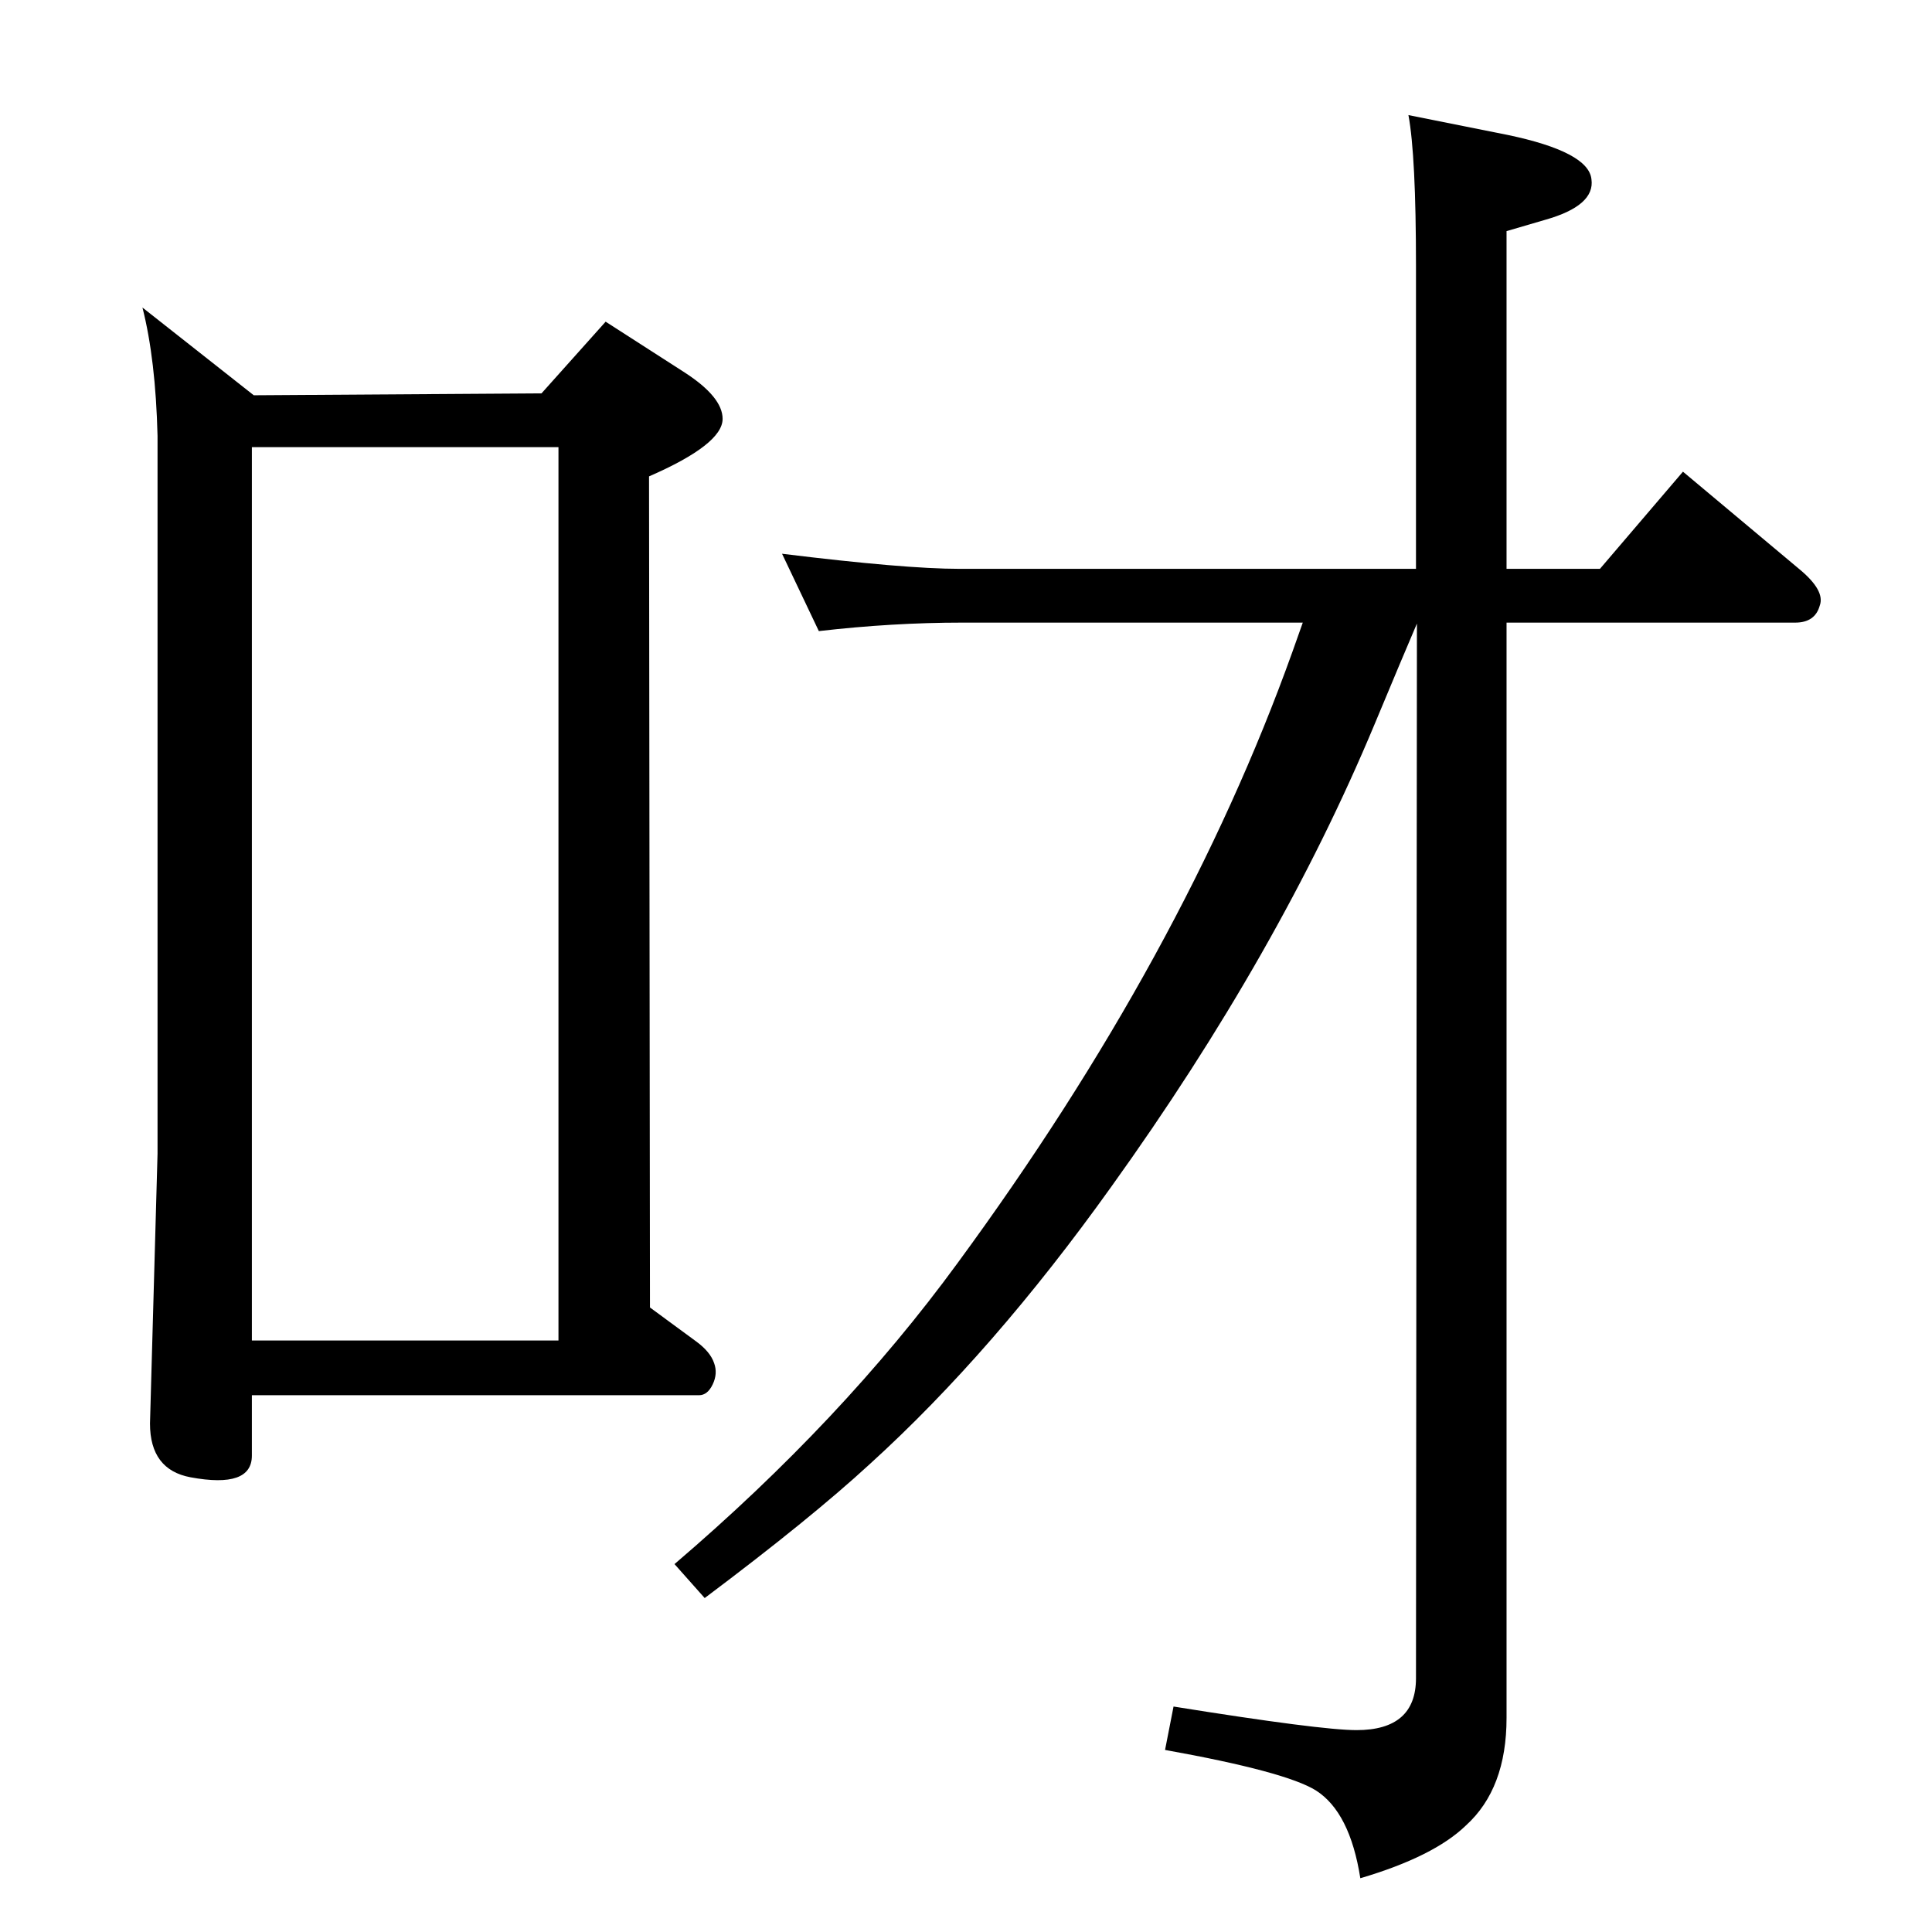 <?xml version="1.0" standalone="no"?>
<!DOCTYPE svg PUBLIC "-//W3C//DTD SVG 1.1//EN" "http://www.w3.org/Graphics/SVG/1.1/DTD/svg11.dtd" >
<svg xmlns="http://www.w3.org/2000/svg" xmlns:xlink="http://www.w3.org/1999/xlink" version="1.1" viewBox="0 0 2048 2048">
  <g transform="matrix(1 0 0 -1 0 2048)">
   <path fill="currentColor"
d="M1502 1387q-15 -35 -45 -107q-101 -242 -279 -490q-125 -175 -256 -294q-63 -58 -175 -142l-32 36q178 152 300 319q240 327 355 648l11 31h-361q-74 0 -152 -9l-39 82q130 -16 188 -16h484v321q0 117 -8 160l105 -21q86 -18 89 -47q4 -28 -49 -43l-41 -12v-358h99
l88 103l123 -103q28 -23 22 -39q-5 -18 -26 -18h-306v-1161q0 -75 -43 -114q-34 -33 -112 -56q-11 70 -47 93q-32 20 -160 43l9 46q156 -25 194 -25q63 0 63 55zM574 1631l68 76l84 -54q40 -26 40 -49q0 -27 -78 -61l1 -881l49 -36q15 -11 19 -23q4 -11 -1.5 -22.5
t-14.5 -11.5h-474v-64q0 -35 -65 -23q-43 8 -43 57l8 286v761q-2 81 -16 136l118 -93zM267 627h325v947h-325v-947z" />
  </g>

</svg>
